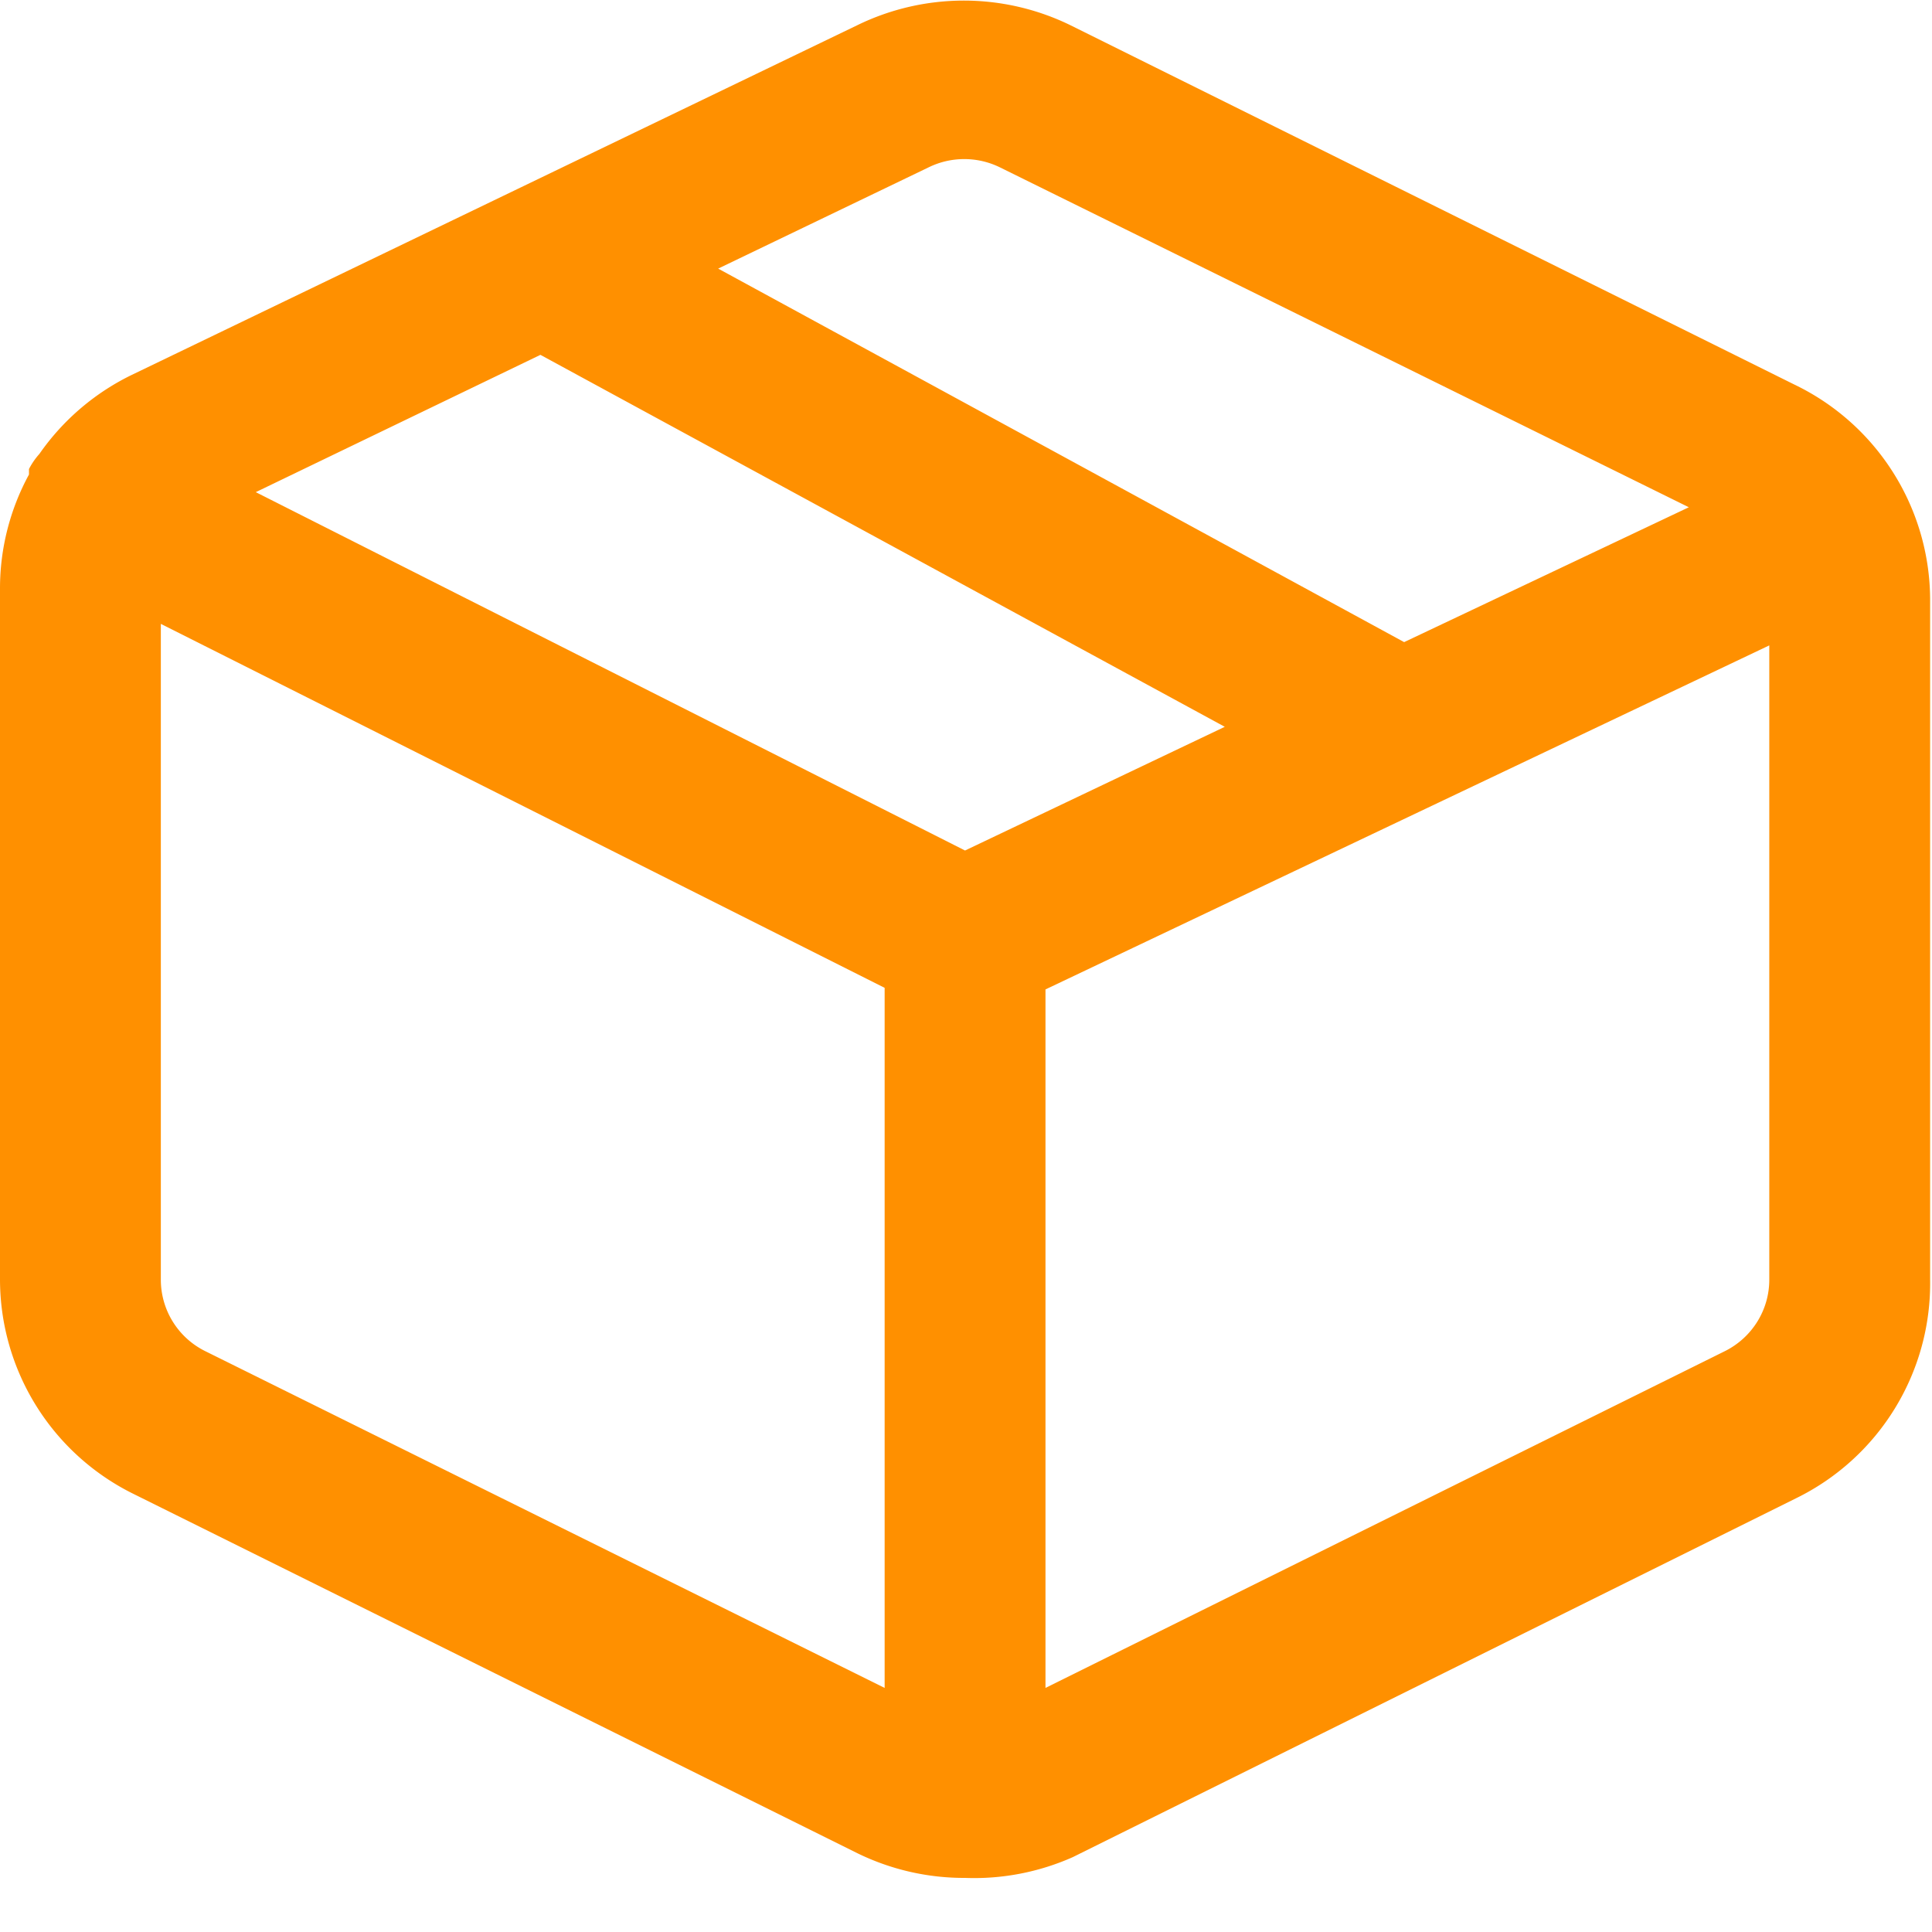 <?xml version="1.0" standalone="no"?><!DOCTYPE svg PUBLIC "-//W3C//DTD SVG 1.1//EN" "http://www.w3.org/Graphics/SVG/1.1/DTD/svg11.dtd"><svg class="icon" width="200px" height="200.00px" viewBox="0 0 1024 1024" version="1.1" xmlns="http://www.w3.org/2000/svg"><path fill="#FF9000" d="M511.488 995.328a128.654 128.654 0 0 1-57.116-13.113L70.77 791.808a126.834 126.834 0 0 1-70.77-113.778V311.609a126.18 126.18 0 0 1 15.36-60.103V248.604c1.479-2.901 3.356-5.604 5.518-8.021a127.63 127.63 0 0 1 49.892-42.325L454.372 13.369a128.74 128.74 0 0 1 112.981 0l383.602 190.407a126.862 126.862 0 0 1 72.05 113.38v360.875a126.805 126.805 0 0 1-70.77 115.94L568.604 984.32c-17.92 7.964-37.461 11.748-57.116 11.008z m42.638-470.898v370.204l360.192-178.546c14.45-7.253 23.552-21.988 23.438-38.087v-335.929L554.098 524.43zM85.248 330.667v347.335a42.268 42.268 0 0 0 23.438 38.087l360.192 178.546V523.577L85.248 330.667zM135.538 260.836l375.95 189.952 137.671-65.564L286.436 188.075 135.538 260.864z m245.106-118.471l363.577 197.973 150.898-71.481-365.284-180.224a42.923 42.923 0 0 0-37.518 0l-111.673 53.732z"  /></svg>
